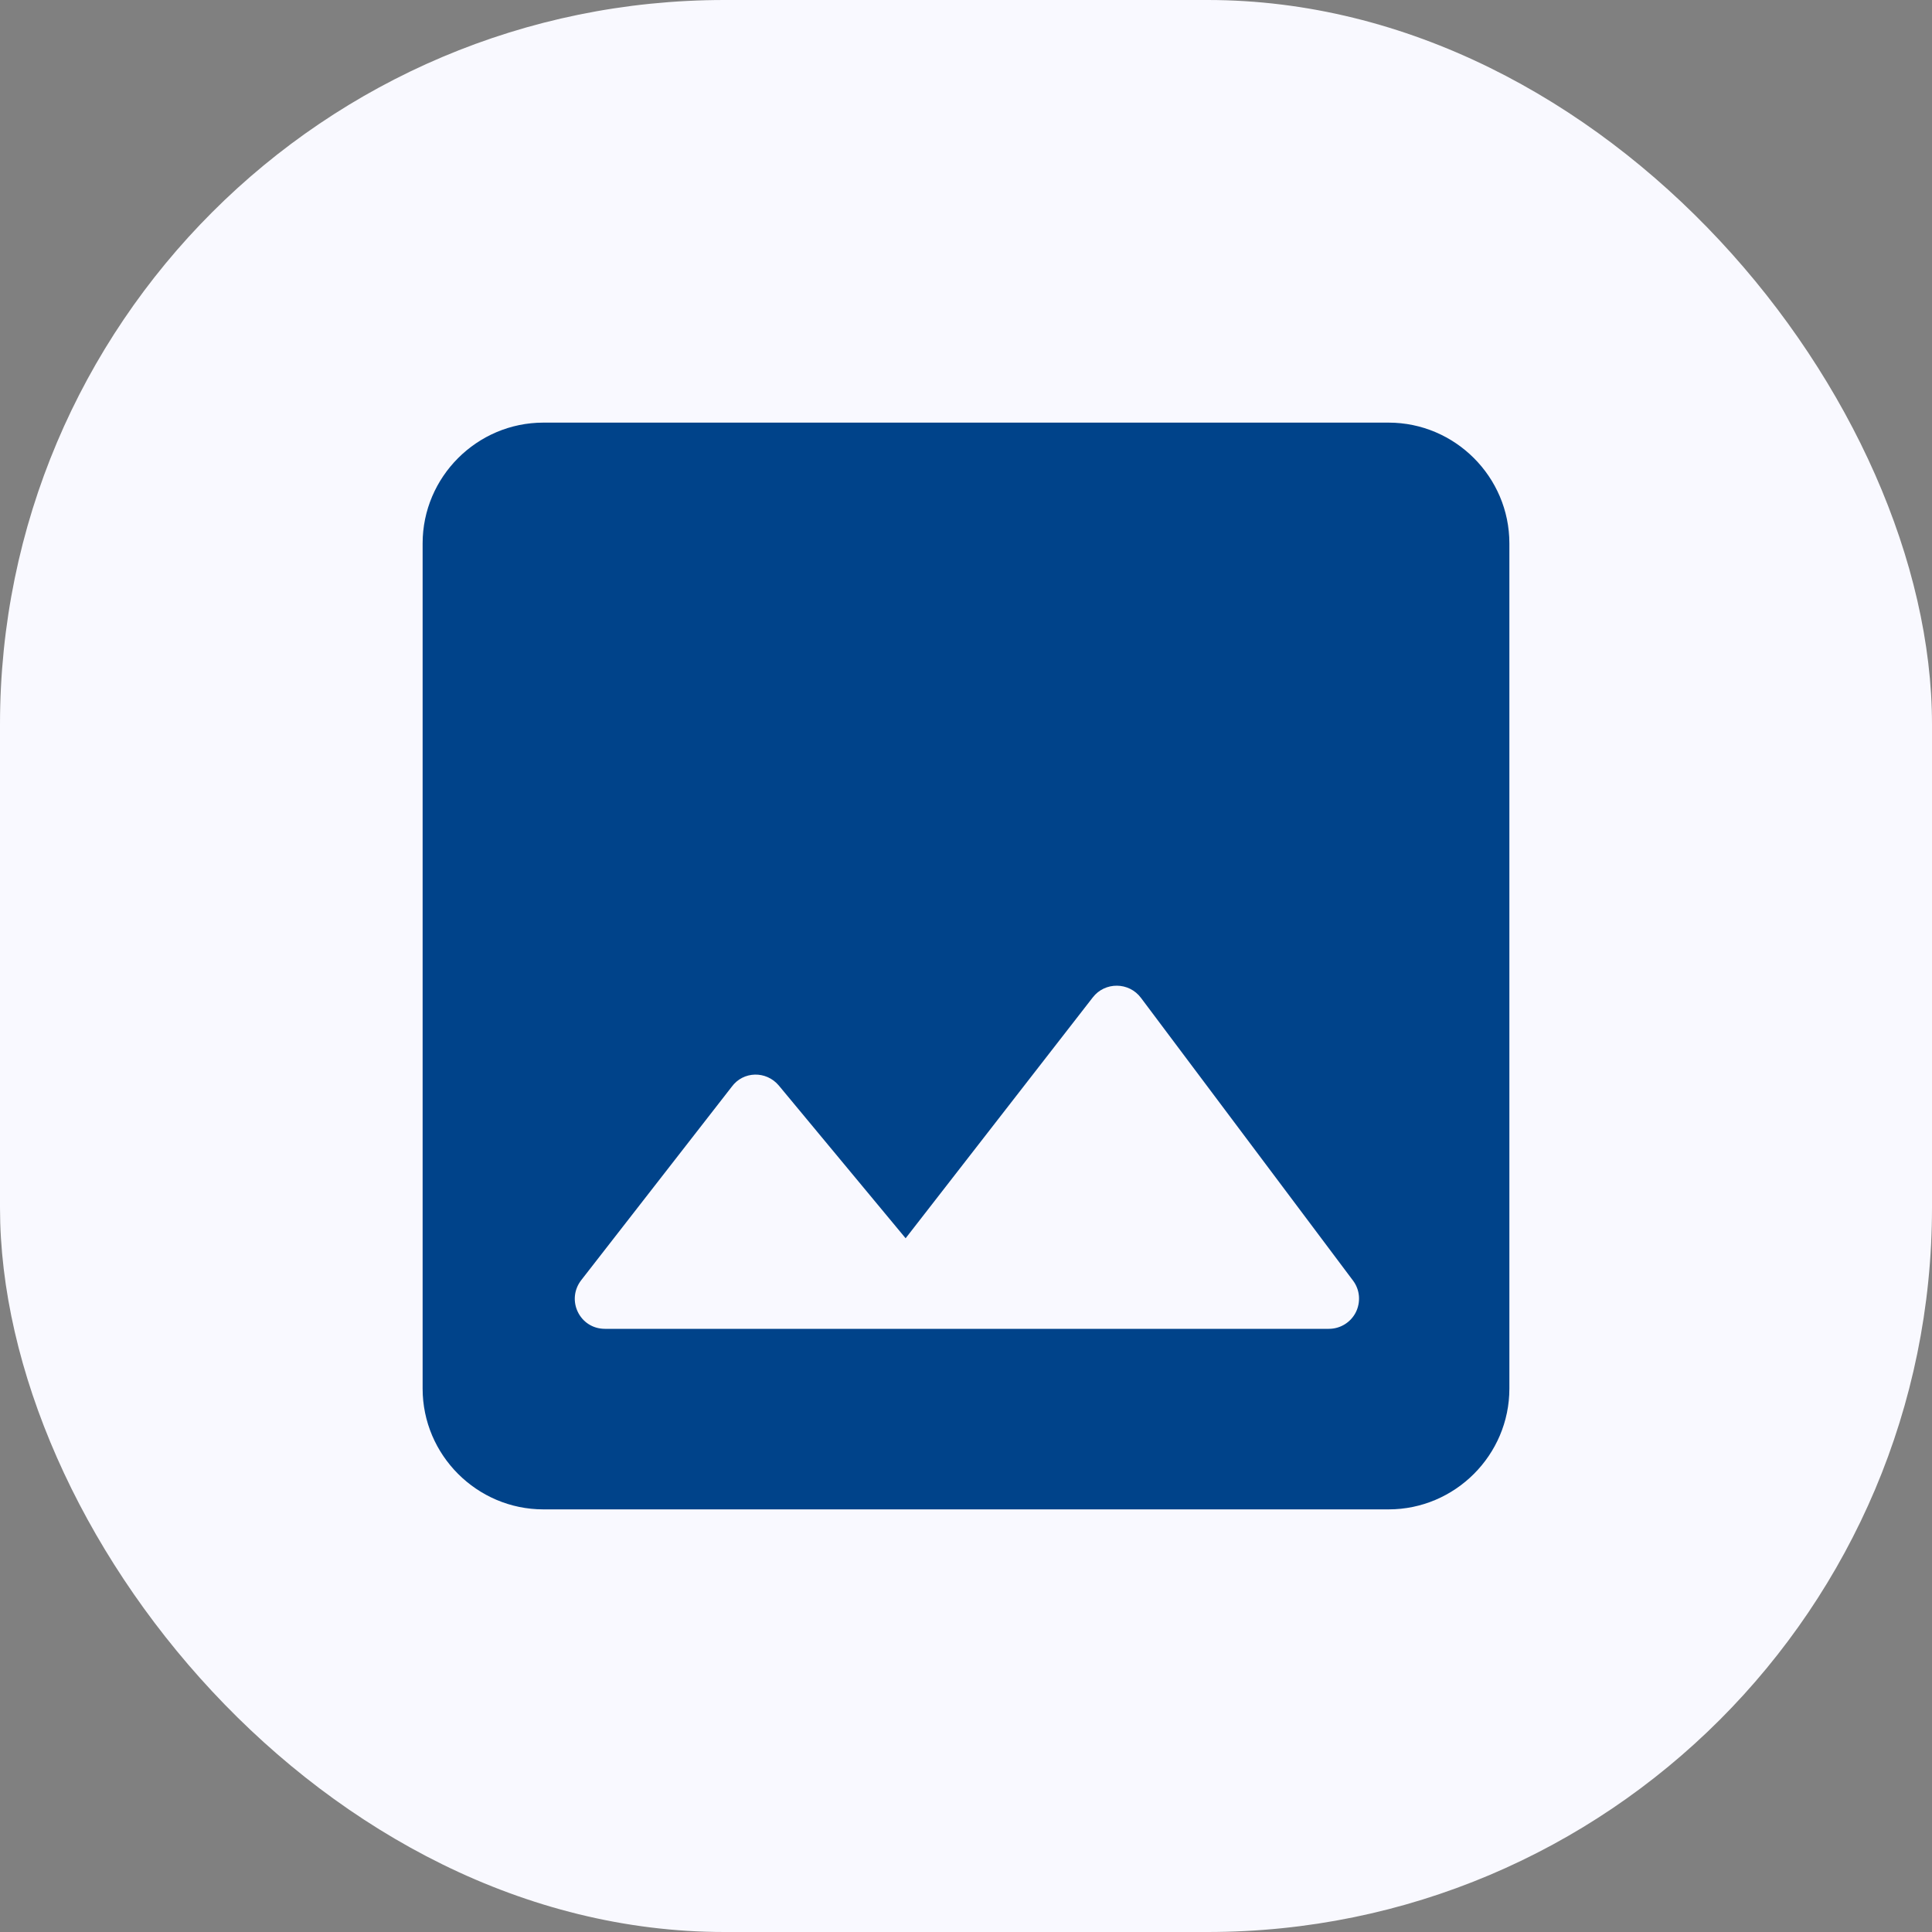 <svg width="40" height="40" viewBox="0 0 40 40" fill="none" xmlns="http://www.w3.org/2000/svg">
<rect x="0" y="0" width="40" height="40" fill="#808080" stroke="none"/>
<rect width="40" height="40" rx="15" fill="#F9F9FF"/>
<path d="M31.25 28.75V11.25C31.25 9.875 30.125 8.75 28.75 8.75H11.25C9.875 8.75 8.75 9.875 8.75 11.25V28.75C8.75 30.125 9.875 31.25 11.25 31.25H28.75C30.125 31.25 31.25 30.125 31.25 28.75ZM16.125 22.475L18.75 25.637L22.625 20.65C22.875 20.325 23.375 20.325 23.625 20.663L28.012 26.512C28.082 26.605 28.125 26.716 28.135 26.831C28.145 26.947 28.123 27.063 28.072 27.167C28.02 27.271 27.94 27.358 27.841 27.419C27.742 27.48 27.629 27.512 27.512 27.512H12.525C12 27.512 11.713 26.913 12.037 26.5L15.15 22.5C15.387 22.175 15.863 22.163 16.125 22.475Z" fill="#00438A"/>
</svg>

